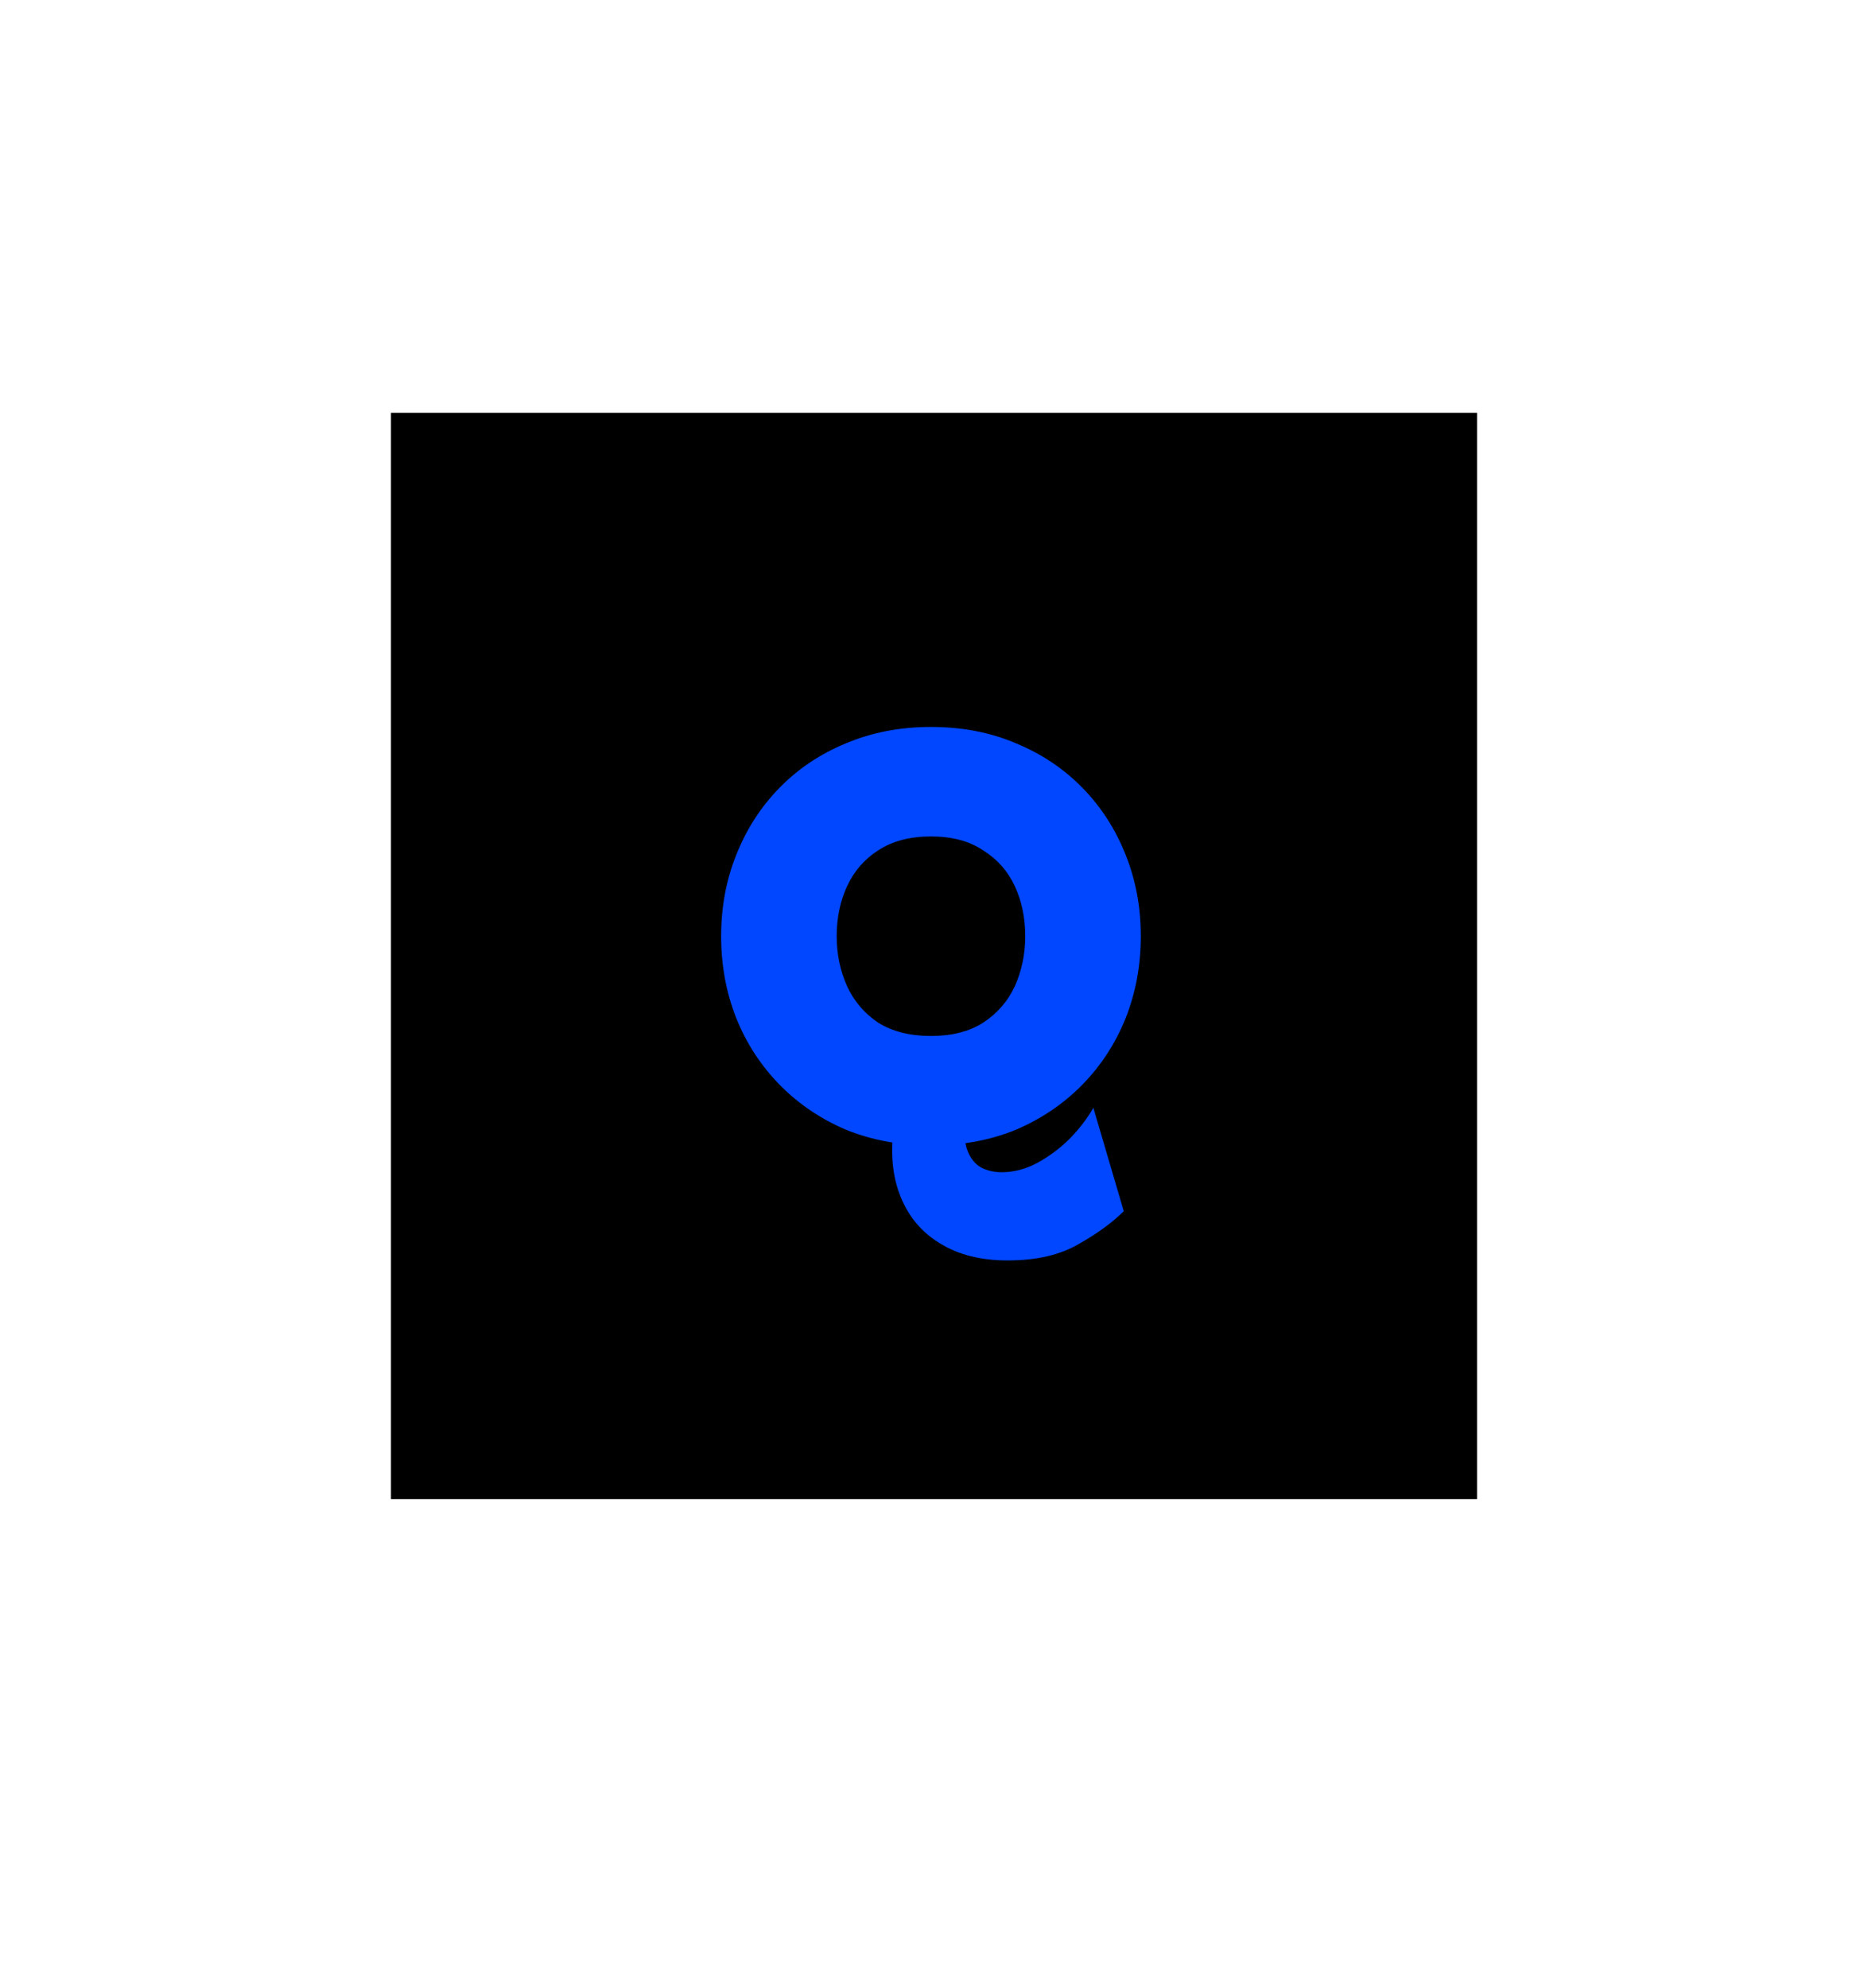 <svg width="172" height="183" viewBox="0 0 172 183" fill="none" xmlns="http://www.w3.org/2000/svg">
<rect x="36" y="38" width="100" height="100" fill="black"/>
<g filter="url(#filter0_d_122_108)">
<path d="M85.72 105.448C82.883 105.448 80.269 104.963 77.88 103.992C75.528 102.984 73.493 101.603 71.776 99.848C70.059 98.093 68.733 96.059 67.8 93.744C66.867 91.392 66.4 88.872 66.4 86.184C66.4 83.496 66.867 80.995 67.8 78.68C68.733 76.328 70.059 74.275 71.776 72.52C73.493 70.765 75.528 69.403 77.88 68.432C80.269 67.424 82.883 66.92 85.72 66.92C88.595 66.92 91.208 67.424 93.56 68.432C95.912 69.403 97.947 70.765 99.664 72.52C101.381 74.275 102.707 76.328 103.64 78.68C104.573 80.995 105.04 83.496 105.04 86.184C105.04 88.872 104.573 91.392 103.64 93.744C102.707 96.059 101.381 98.093 99.664 99.848C97.947 101.603 95.912 102.984 93.56 103.992C91.208 104.963 88.595 105.448 85.72 105.448ZM92.776 116.032C90.312 116.032 88.24 115.509 86.56 114.464C84.88 113.456 83.667 112.019 82.92 110.152C82.173 108.323 81.968 106.157 82.304 103.656H88.8C88.763 104.739 88.893 105.579 89.192 106.176C89.491 106.811 89.901 107.259 90.424 107.52C90.984 107.781 91.581 107.912 92.216 107.912C93.373 107.912 94.493 107.613 95.576 107.016C96.659 106.419 97.648 105.672 98.544 104.776C99.44 103.843 100.149 102.909 100.672 101.976L103.472 111.496C102.427 112.541 101.045 113.549 99.328 114.52C97.611 115.528 95.427 116.032 92.776 116.032ZM85.72 95.368C87.661 95.368 89.267 94.957 90.536 94.136C91.843 93.277 92.813 92.157 93.448 90.776C94.083 89.357 94.4 87.827 94.4 86.184C94.4 84.504 94.083 82.973 93.448 81.592C92.813 80.211 91.843 79.109 90.536 78.288C89.267 77.429 87.661 77 85.72 77C83.779 77 82.155 77.429 80.848 78.288C79.579 79.109 78.627 80.211 77.992 81.592C77.357 82.973 77.04 84.504 77.04 86.184C77.04 87.827 77.357 89.357 77.992 90.776C78.627 92.157 79.579 93.277 80.848 94.136C82.155 94.957 83.779 95.368 85.72 95.368Z" fill="#0047FF"/>
</g>
<defs>
<filter id="filter0_d_122_108" x="0.4" y="0.92" width="170.64" height="181.112" filterUnits="userSpaceOnUse" color-interpolation-filters="sRGB">
<feFlood flood-opacity="0" result="BackgroundImageFix"/>
<feColorMatrix in="SourceAlpha" type="matrix" values="0 0 0 0 0 0 0 0 0 0 0 0 0 0 0 0 0 0 127 0" result="hardAlpha"/>
<feOffset/>
<feGaussianBlur stdDeviation="33"/>
<feComposite in2="hardAlpha" operator="out"/>
<feColorMatrix type="matrix" values="0 0 0 0 0 0 0 0 0 0.28 0 0 0 0 1 0 0 0 1 0"/>
<feBlend mode="normal" in2="BackgroundImageFix" result="effect1_dropShadow_122_108"/>
<feBlend mode="normal" in="SourceGraphic" in2="effect1_dropShadow_122_108" result="shape"/>
</filter>
</defs>
</svg>
